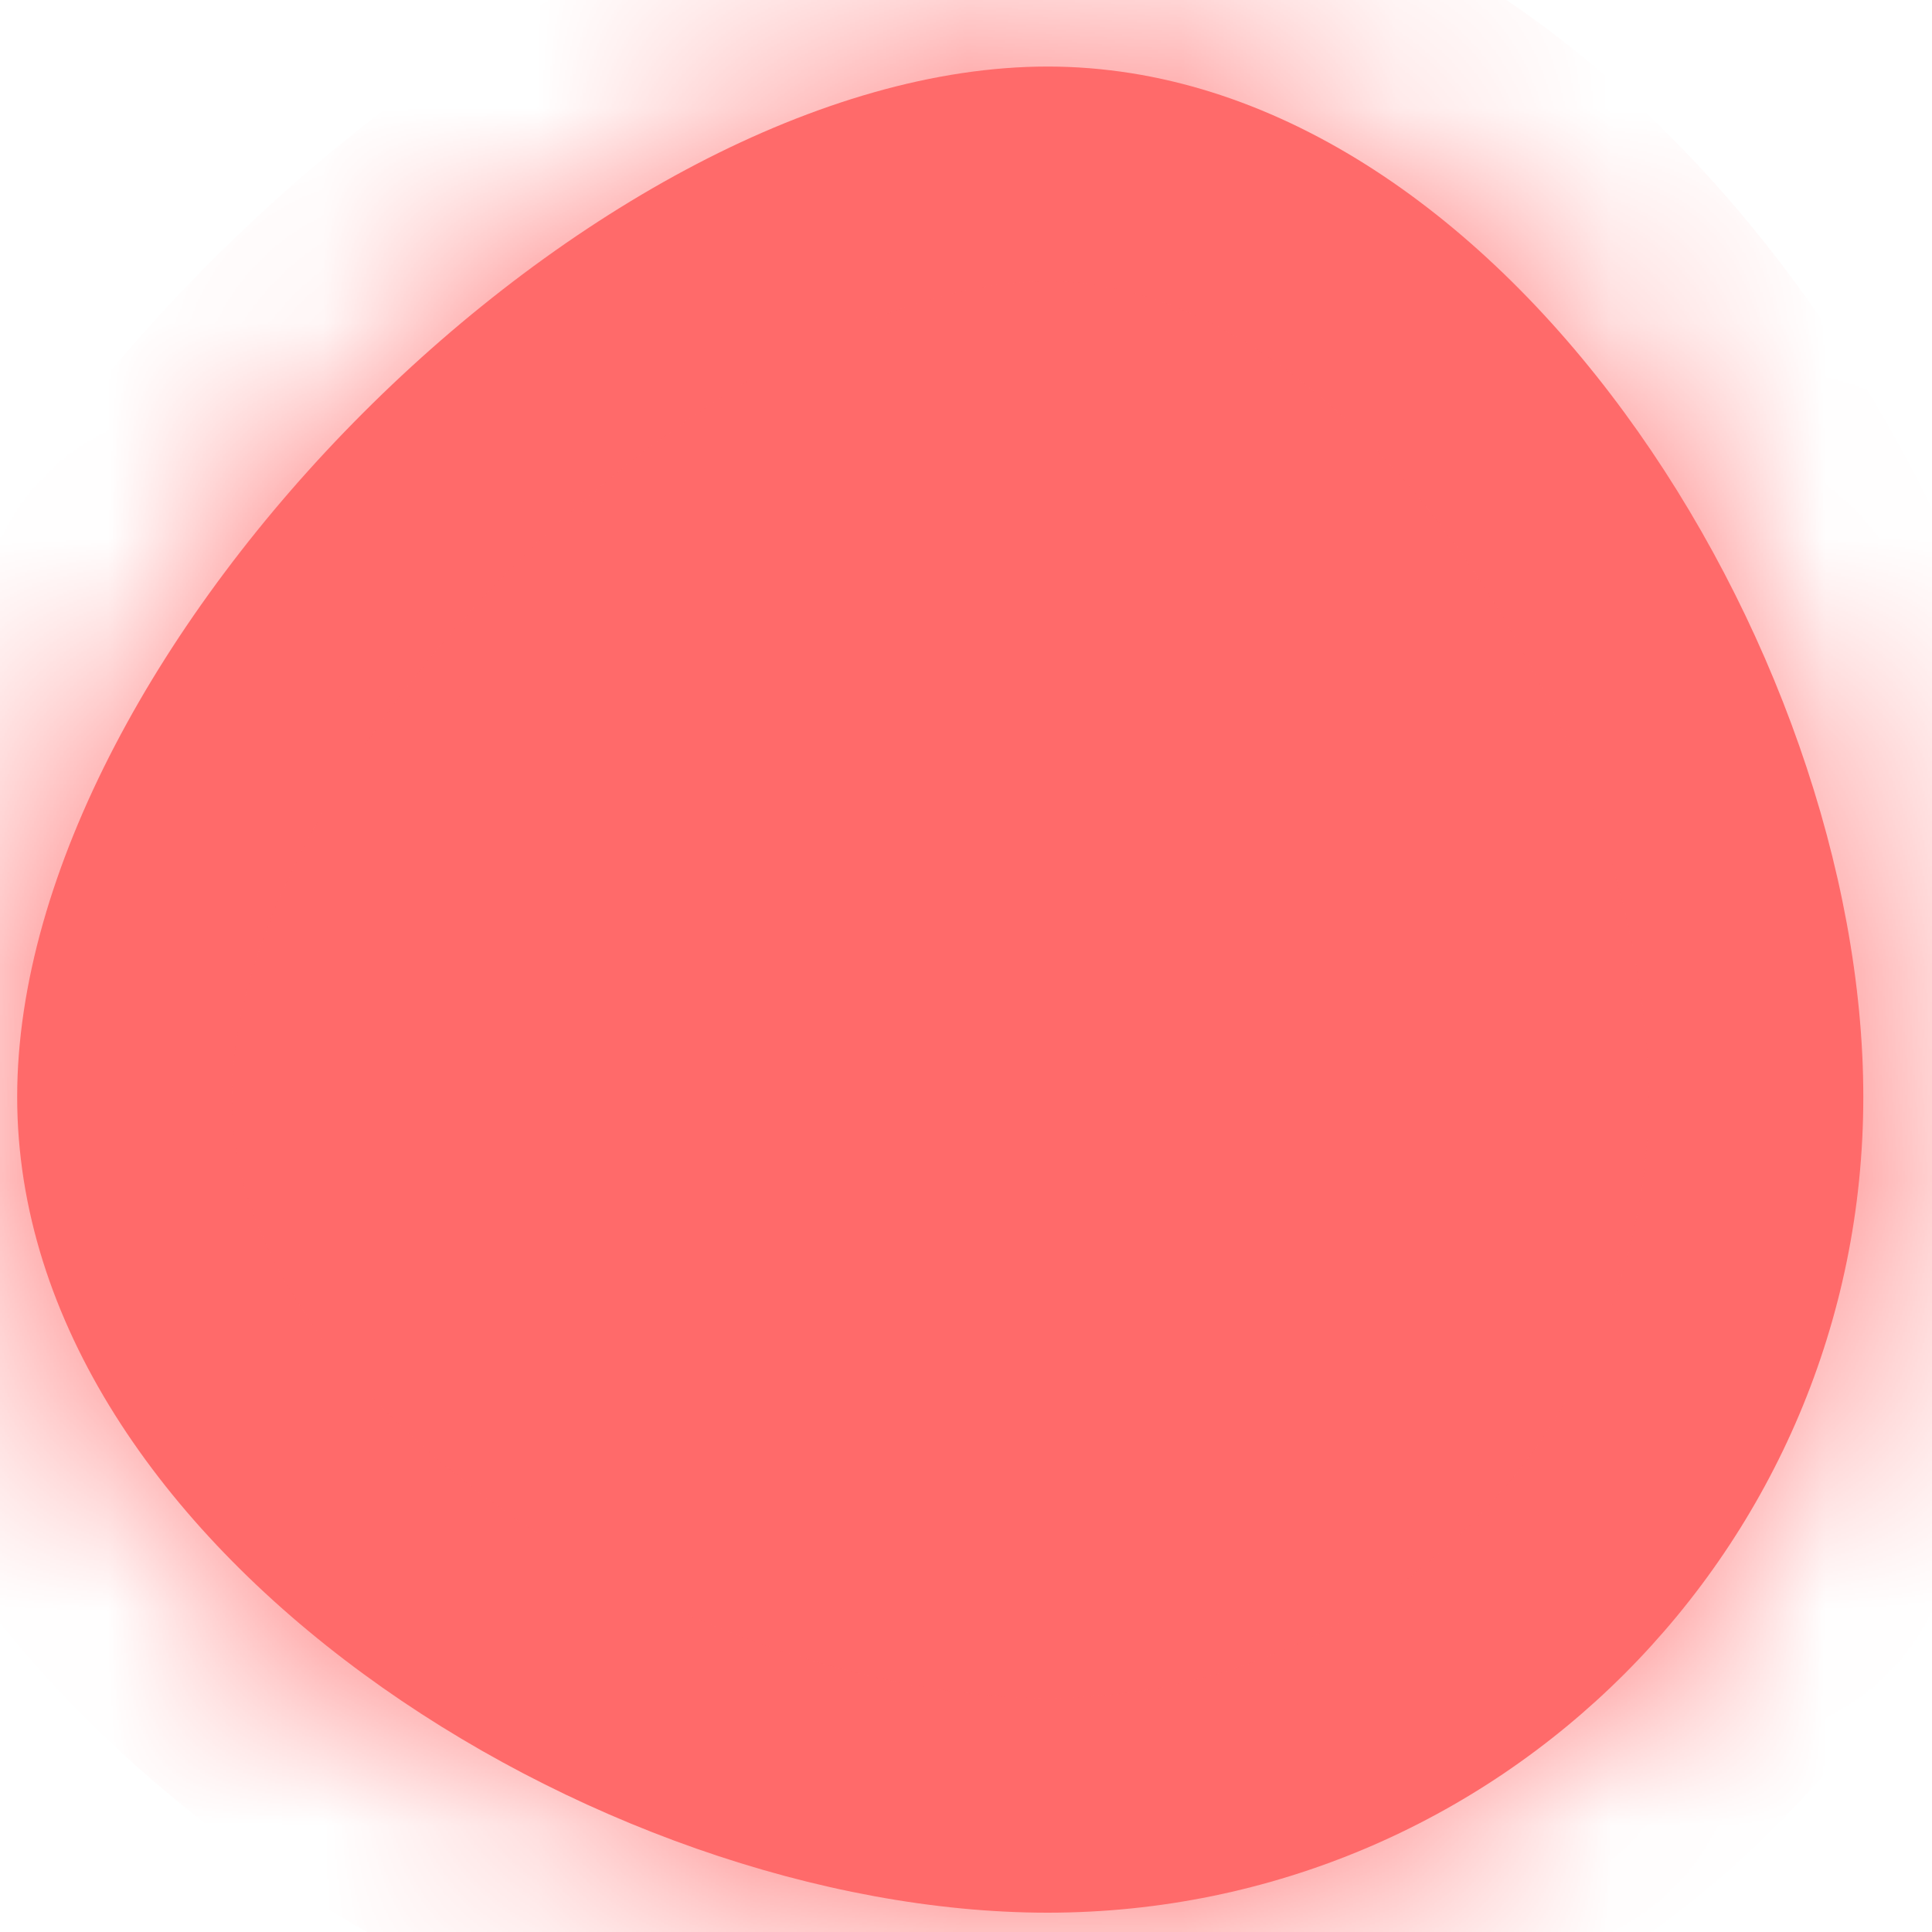 ﻿<?xml version="1.0" encoding="utf-8"?>
<svg version="1.1" xmlns:xlink="http://www.w3.org/1999/xlink" width="9px" height="9px" xmlns="http://www.w3.org/2000/svg">
  <defs>
    <mask fill="white" id="clip497">
      <path d="M 4.88 0.31  C 6.98 0.31  8.68 3.01  8.68 5.11  C 8.68 7.21  6.98 8.91  4.88 8.91  C 2.78 8.91  0.08 7.21  0.08 5.11  C 0.08 3.01  2.78 0.31  4.88 0.31  Z " fill-rule="evenodd" />
    </mask>
  </defs>
  <g transform="matrix(1 0 0 1 -723 -11982 )">
    <path d="M 4.88 0.31  C 6.98 0.31  8.68 3.01  8.68 5.11  C 8.68 7.21  6.98 8.91  4.88 8.91  C 2.78 8.91  0.08 7.21  0.08 5.11  C 0.08 3.01  2.78 0.31  4.88 0.31  Z " fill-rule="nonzero" fill="#ff6a6a" stroke="none" transform="matrix(1 0 0 1 723 11982 )" />
    <path d="M 4.88 0.31  C 6.98 0.31  8.68 3.01  8.68 5.11  C 8.68 7.21  6.98 8.91  4.88 8.91  C 2.78 8.91  0.08 7.21  0.08 5.11  C 0.08 3.01  2.78 0.31  4.88 0.31  Z " stroke-width="2" stroke="#ff6a6a" fill="none" transform="matrix(1 0 0 1 723 11982 )" mask="url(#clip497)" />
  </g>
</svg>